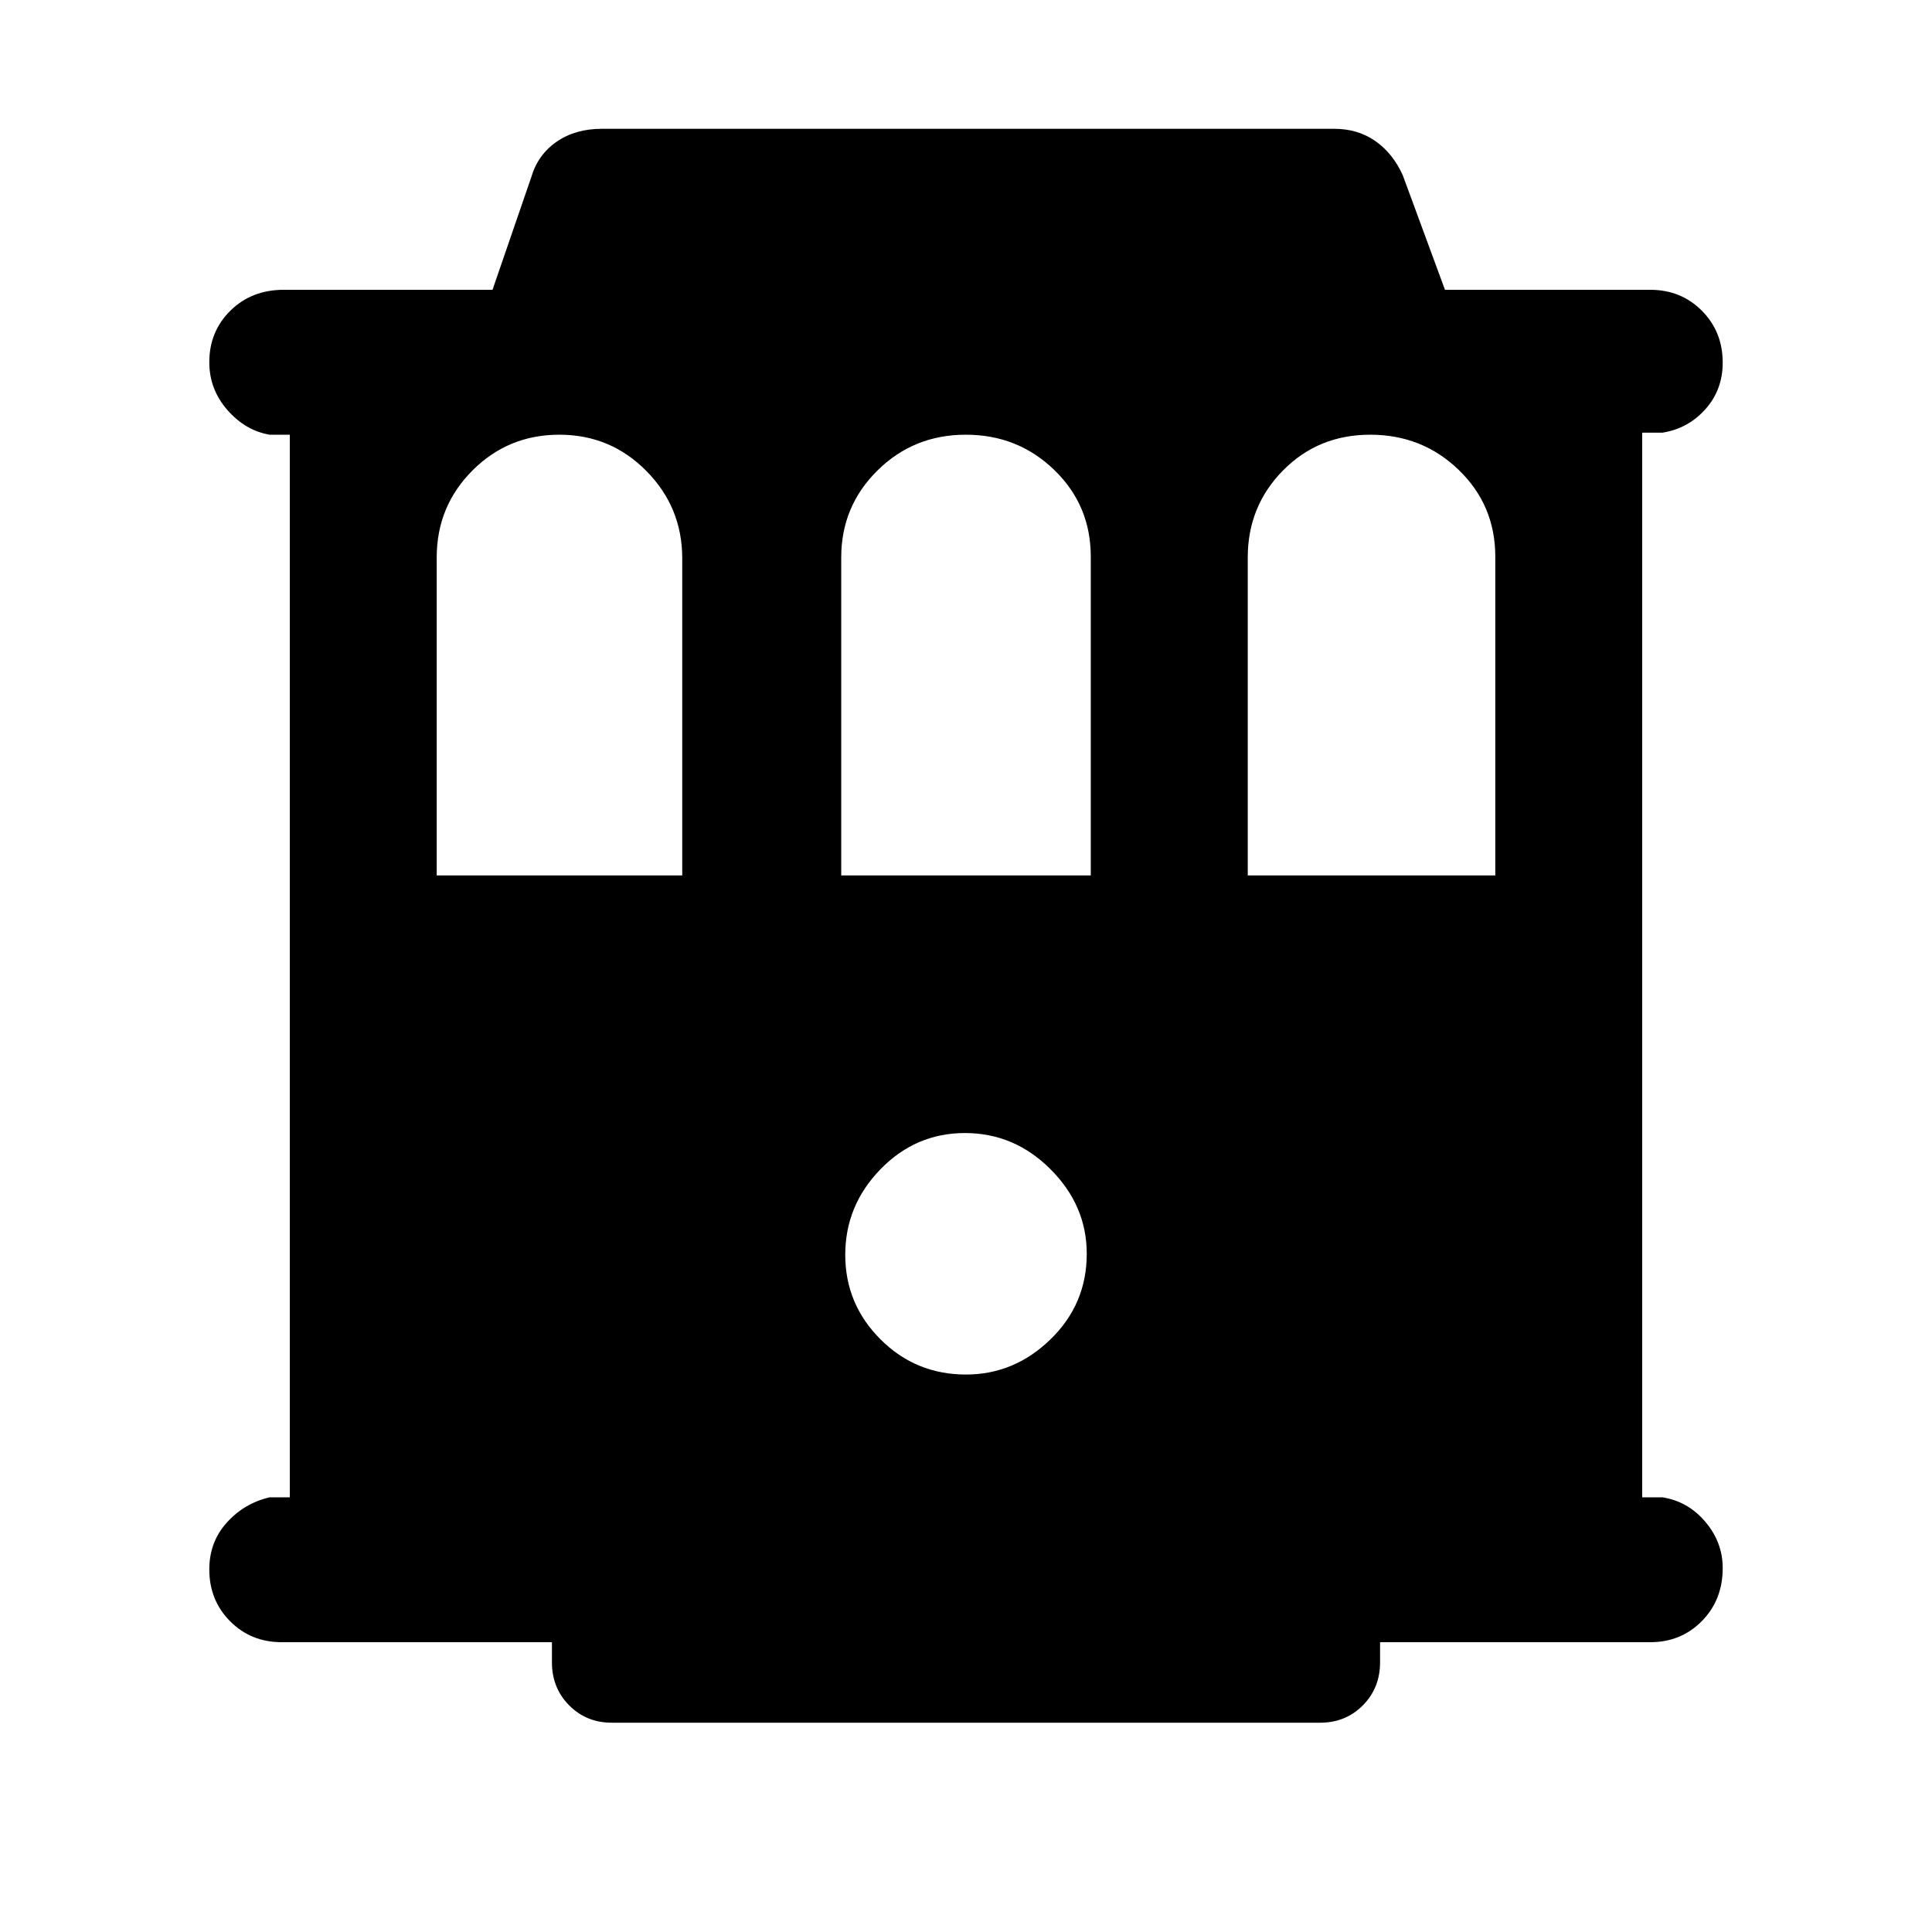 <svg xmlns="http://www.w3.org/2000/svg" height="48" viewBox="0 -960 960 960" width="48"><path d="M140-144q-15.3 0-25.65-10.4Q104-164.8 104-180.18q0-13.55 8.63-23.18Q121.25-213 134-216h10v-528h-10q-12-2-21-12.26-9-10.27-9-23.74 0-15.3 10.5-25.65Q125-816 141-816h103.73L264-872q3.25-11.11 12.56-17.56Q285.87-896 299-896h364q11.67 0 20.36 6.06 8.69 6.05 13.64 16.94l21 57h102q15.3 0 25.65 10.4Q856-795.2 856-779.82q0 13.54-8.62 23.18Q838.75-747 826-745h-10v529h10q12.75 2 21.38 12.18 8.62 10.17 8.62 23 0 15.82-10.35 26.32T820-144H685.75v10q0 12.75-8.55 21.37Q668.64-104 656-104H304q-12.64 0-21.2-8.63-8.55-8.62-8.55-21.37v-10H140Zm77-381h122v-157.58q0-25.34-17.81-43.38Q303.38-744 277.94-744t-43.19 17.79Q217-708.42 217-683v158Zm201 0h124v-158.42q0-25.5-18.12-43.04t-44-17.54Q454-744 436-726.21q-18 17.79-18 43.21v158Zm202 0h123v-158.42q0-25.5-18.12-43.04t-44-17.54q-25.88 0-43.38 17.79Q620-708.42 620-683v158ZM480-277q24 0 42-17.5t18-42.5q0-24-18-42t-42.5-18q-24.5 0-42 18T420-336.5q0 24.5 17.5 42T480-277Z"/></svg>